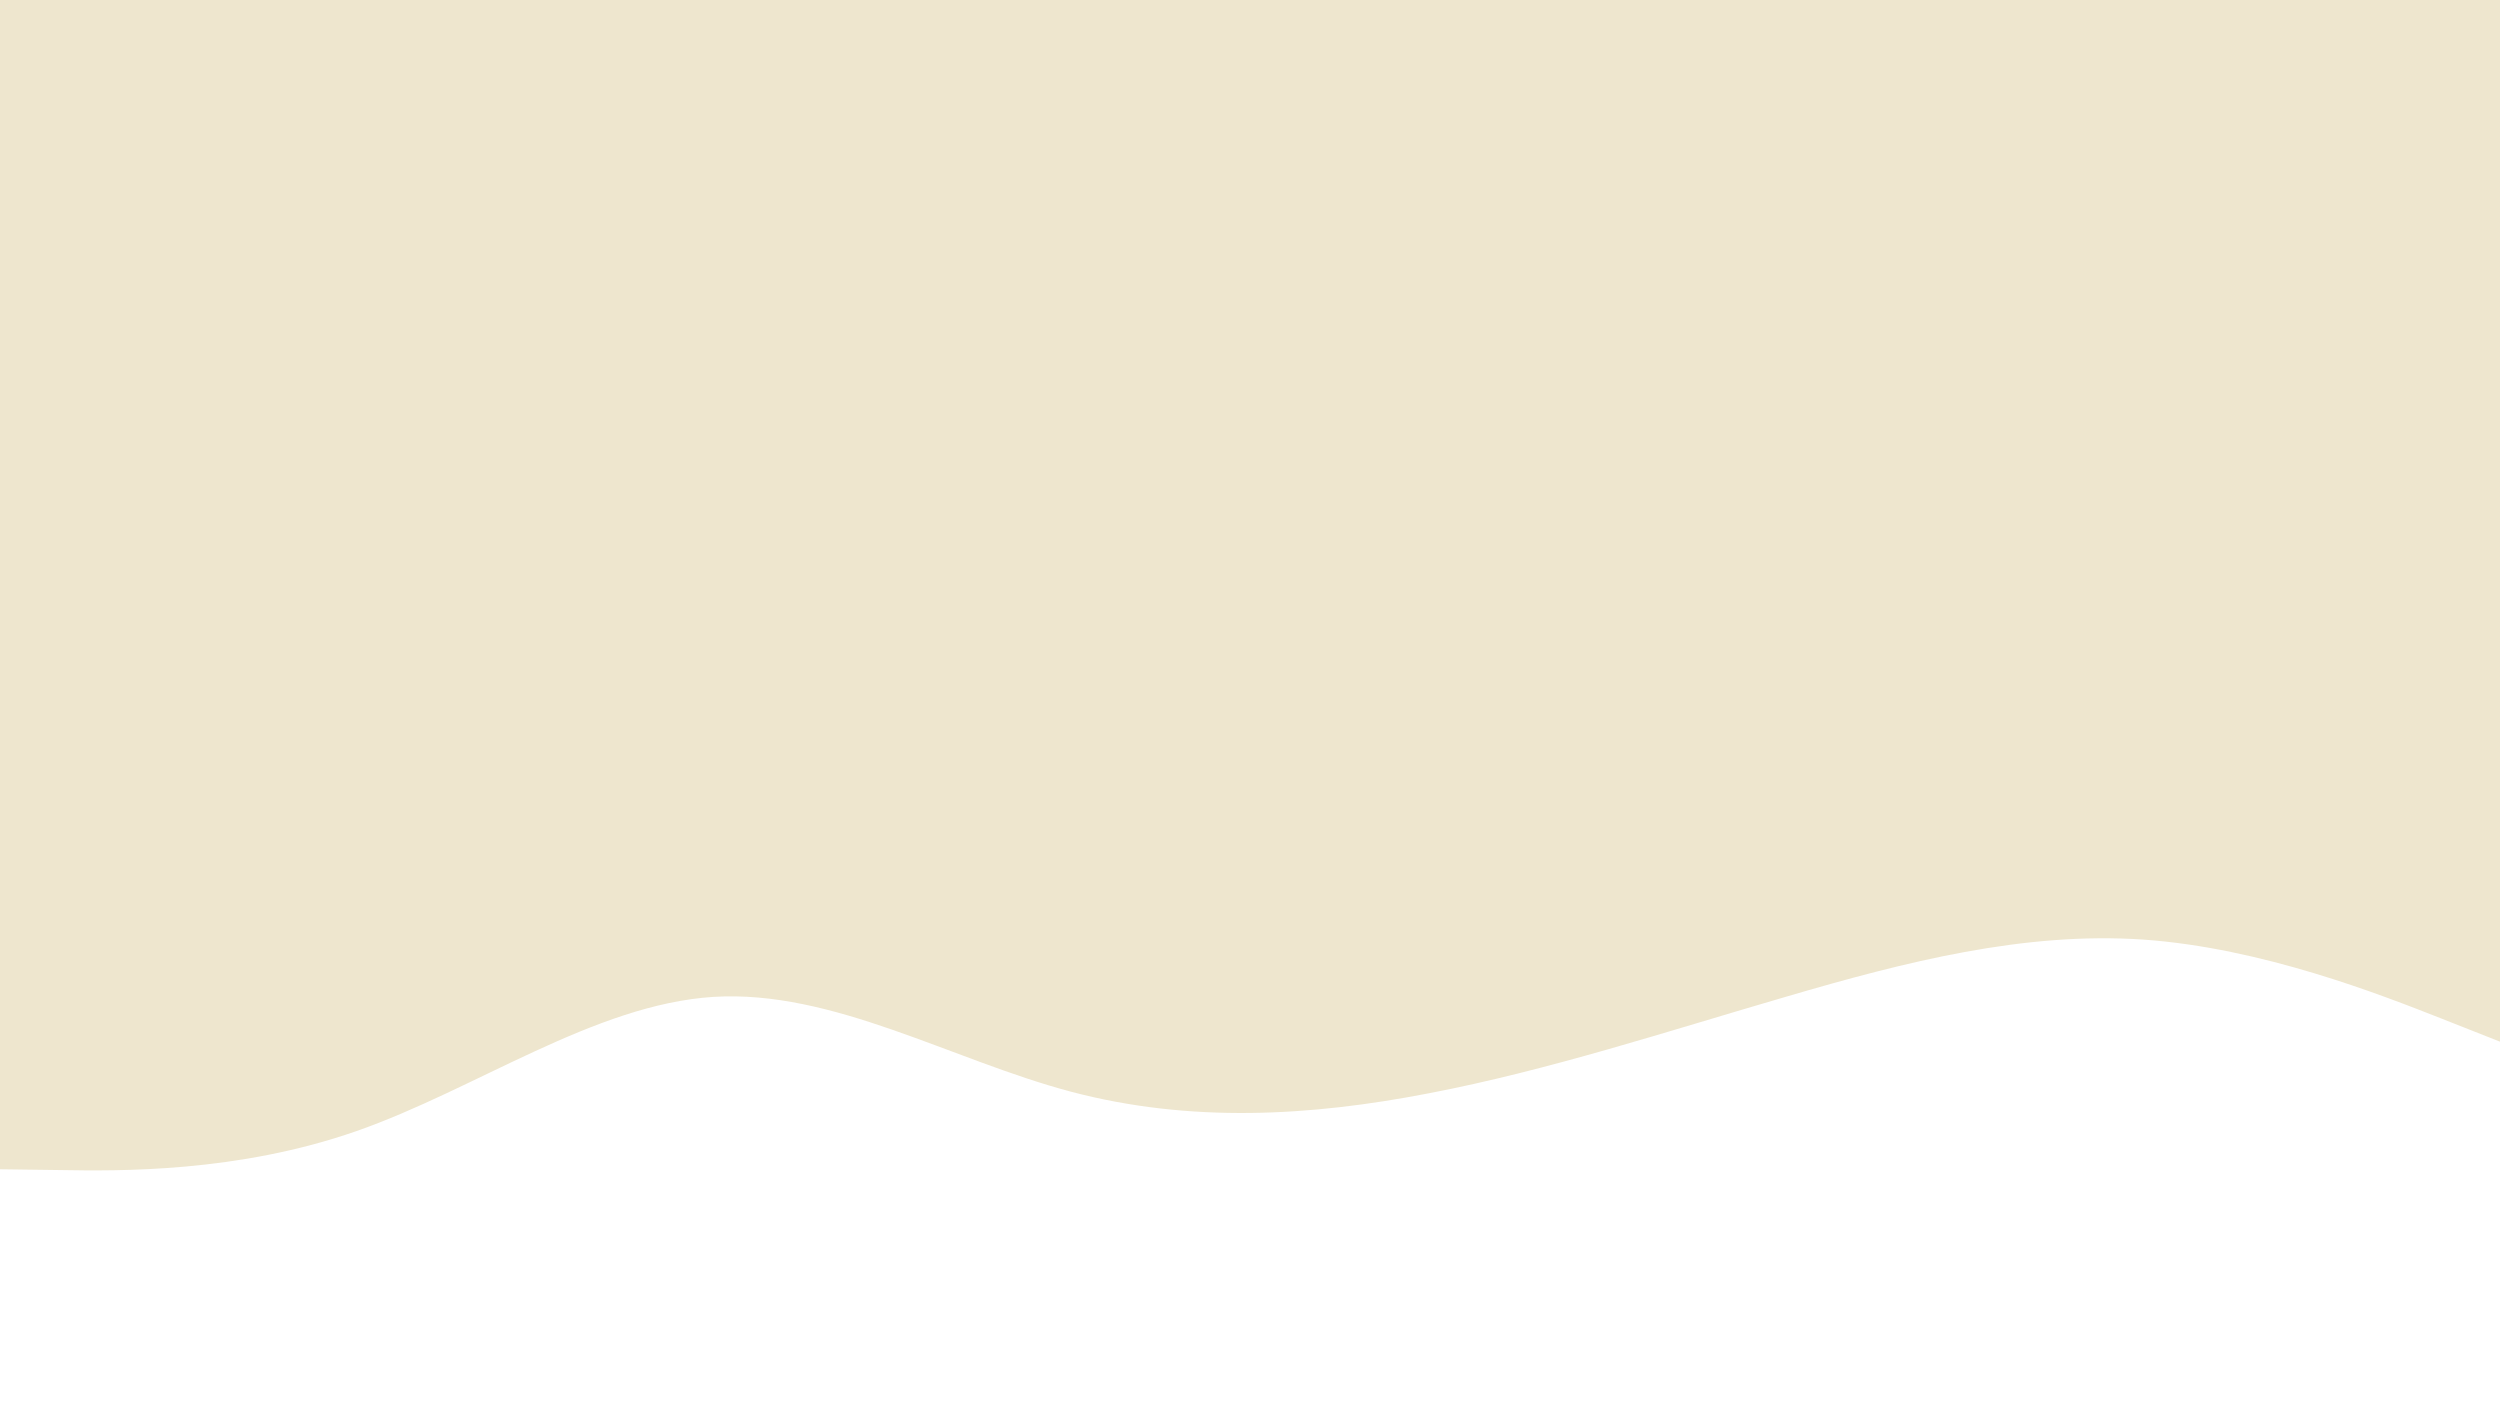 <svg id="visual" viewBox="0 0 960 540" width="960" height="540" xmlns="http://www.w3.org/2000/svg" xmlns:xlink="http://www.w3.org/1999/xlink" version="1.1"><rect x="0" y="0" width="960" height="540" fill="#EEE6CE"></rect><path d="M0 449L22.8 449.3C45.7 449.7 91.3 450.3 137 434.3C182.7 418.3 228.3 385.7 274 382.8C319.7 380 365.3 407 411.2 419.2C457 431.3 503 428.7 548.8 419.8C594.7 411 640.3 396 686 382.7C731.7 369.3 777.3 357.7 823 360.8C868.7 364 914.3 382 937.2 391L960 400L960 541L937.2 541C914.3 541 868.7 541 823 541C777.3 541 731.7 541 686 541C640.3 541 594.7 541 548.8 541C503 541 457 541 411.2 541C365.3 541 319.7 541 274 541C228.3 541 182.7 541 137 541C91.3 541 45.7 541 22.8 541L0 541Z" fill="#fff" stroke-linecap="round" stroke-linejoin="miter"></path></svg>